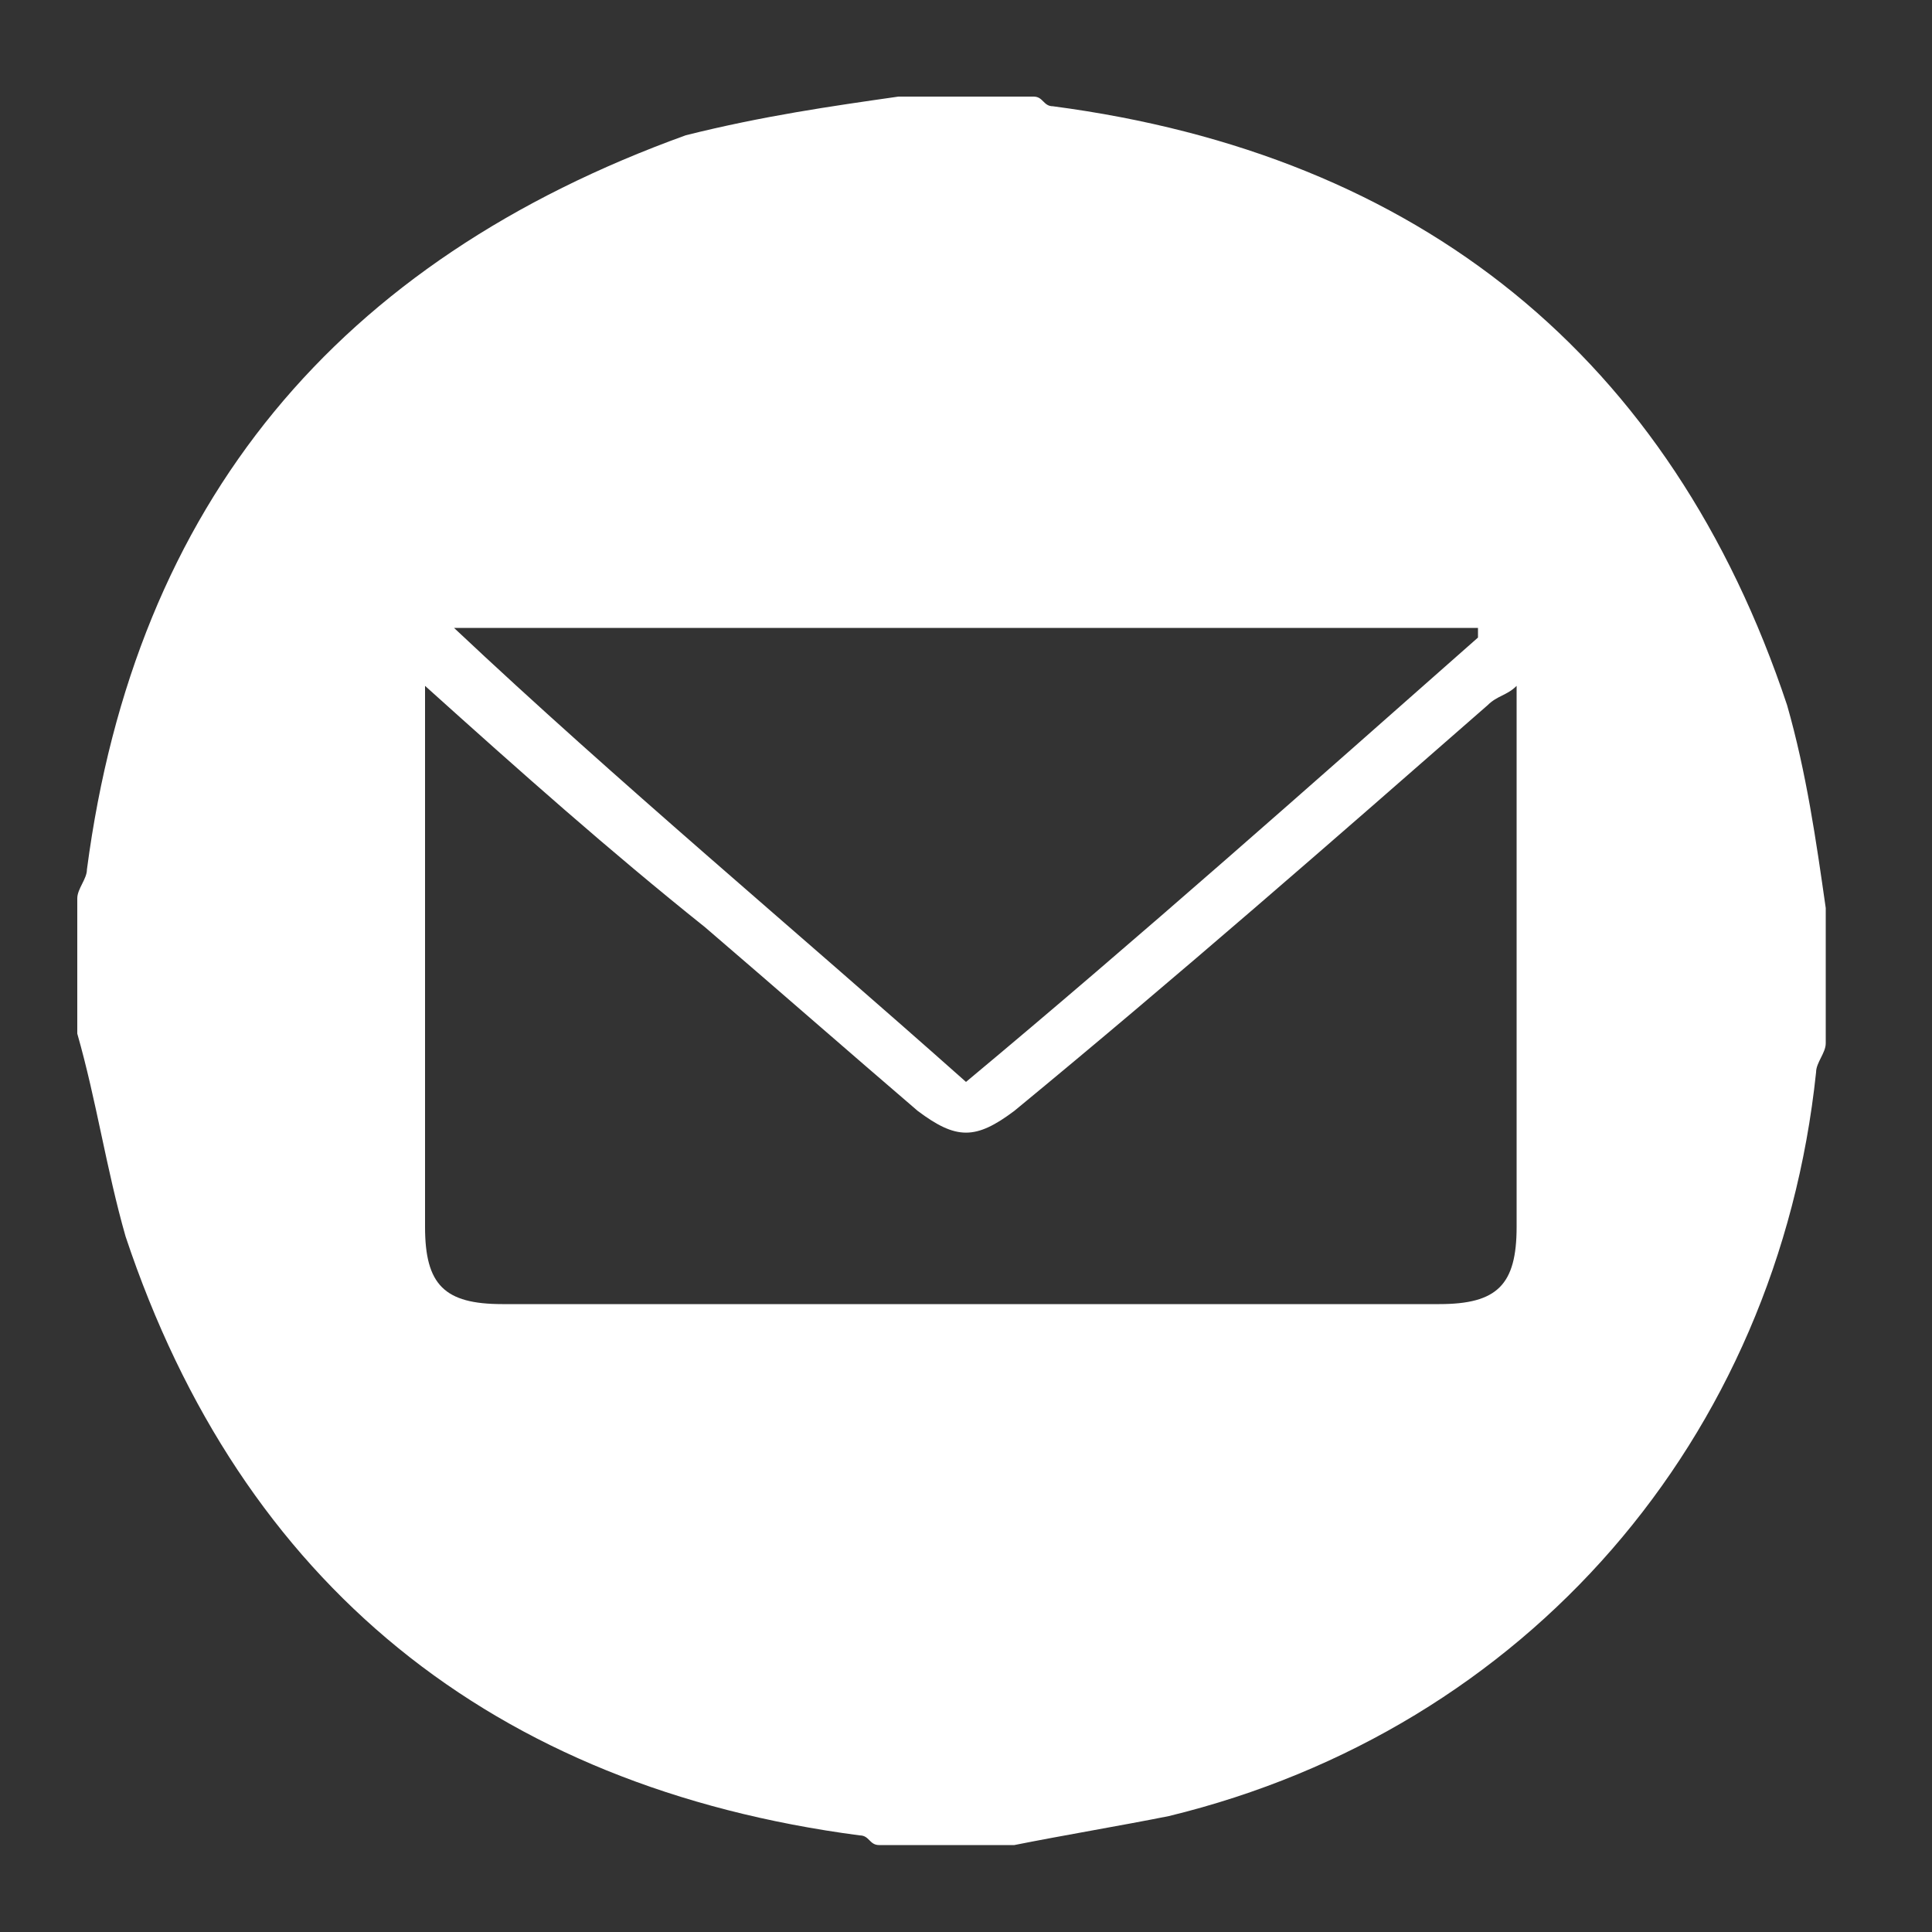 <svg xmlns="http://www.w3.org/2000/svg" viewBox="0 0 20 20"><rect x="0" y="0" width="20" height="20" fill="#333333" stroke="none"/><path d="M9.3 1h1.4c.1 0 .1.1.2.1 3.8.5 6.4 2.6 7.6 6.2.2.7.3 1.4.4 2.1v1.4c0 .1-.1.2-.1.3-.4 3.8-3 6.8-6.7 7.7-.5.1-1.1.2-1.6.3H9.1c-.1 0-.1-.1-.2-.1-3.8-.5-6.4-2.6-7.6-6.2-.2-.7-.3-1.4-.5-2.1V9.3c0-.1.1-.2.1-.3.5-3.8 2.6-6.3 6.2-7.6.8-.2 1.5-.3 2.2-.4zM4.4 7.1v5.6c0 .6.2.8.8.8h9.7c.6 0 .8-.2.8-.8V7.4v-.3c-.1.1-.2.1-.3.2-1.6 1.4-3.2 2.8-4.9 4.2-.4.3-.6.3-1 0-.7-.6-1.5-1.3-2.2-1.9-1-.8-1.9-1.6-2.9-2.5zm.3-.6c0 .1 0 .1 0 0 1.7 1.6 3.5 3.1 5.3 4.7 1.8-1.5 3.6-3.1 5.3-4.6v-.1H4.7z" fill="#fff"/></svg>